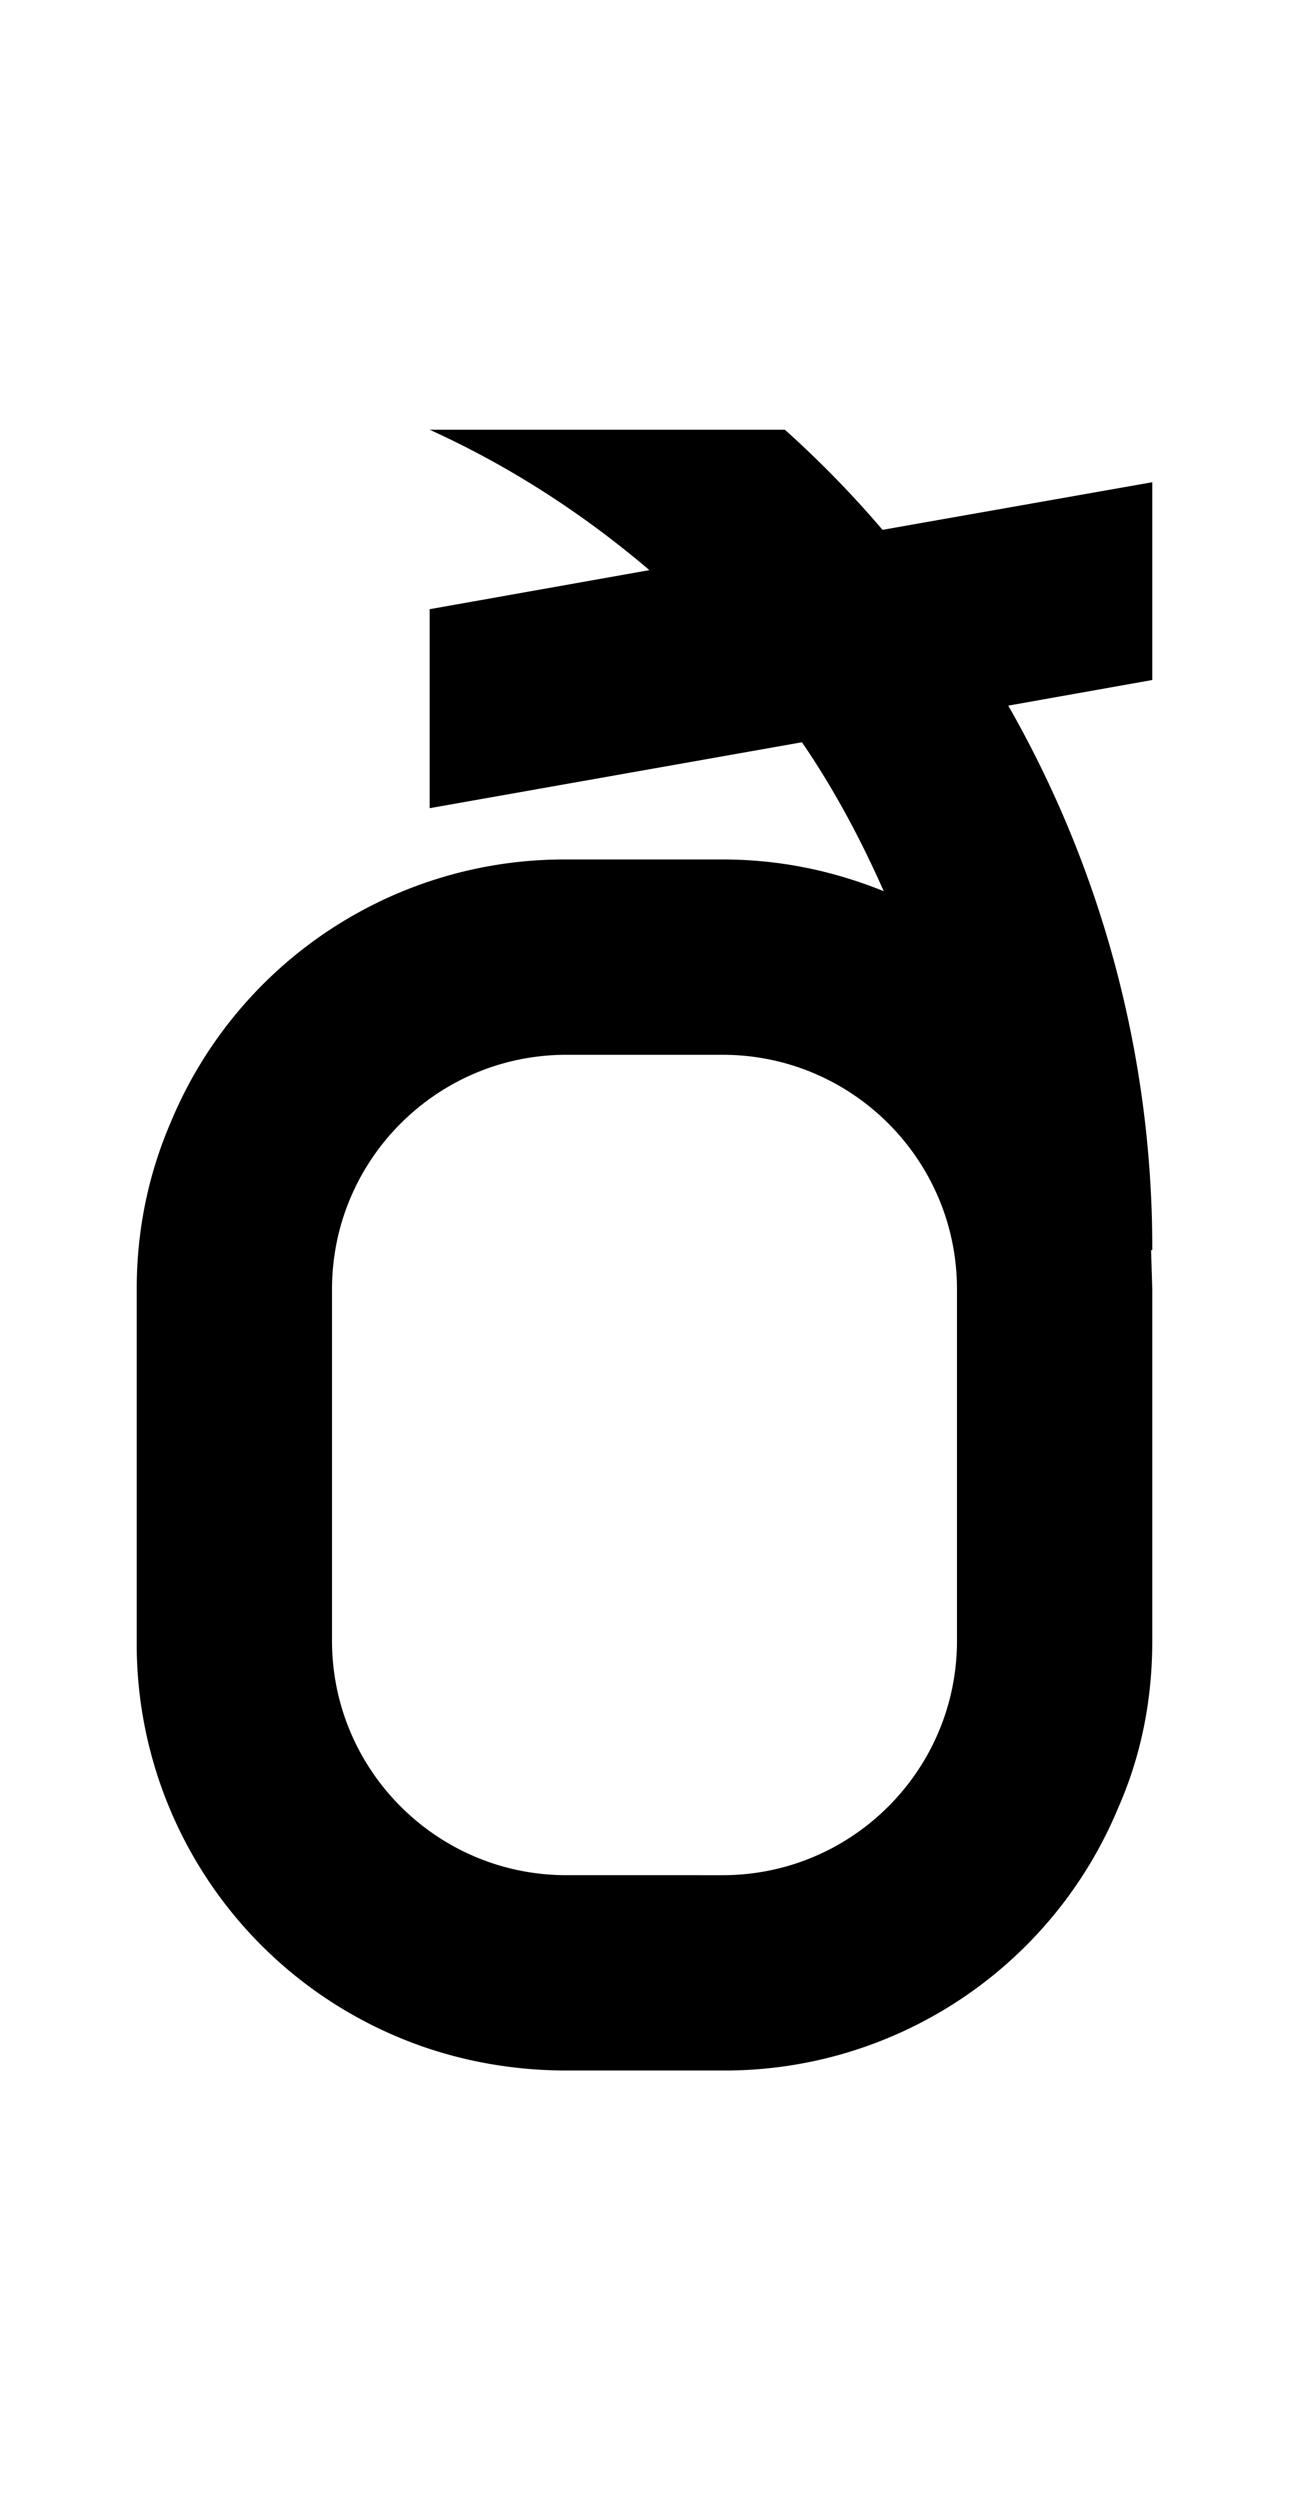 <svg xmlns="http://www.w3.org/2000/svg" viewBox="0 0 1056 2048"><path d="m944 395-221 39a854 854 0 0 0-80-82H352c66 30 126 69 180 115l-180 32v163l305-54c26 38 48 79 67 122-42-17-86-26-132-26H464a349 349 0 0 0-324 215c-19 44-28 90-28 137v288a349 349 0 0 0 215 325c43 18 90 27 137 27h128a349 349 0 0 0 324-215c19-43 28-89 28-137v-288l-1-32h1a895 895 0 0 0-118-446l118-21V395Zm-160 949c0 106-86 192-192 192H464c-106 0-192-86-192-192v-288c0-106 86-192 192-192h128c106 0 192 86 192 192v288Z"/></svg>